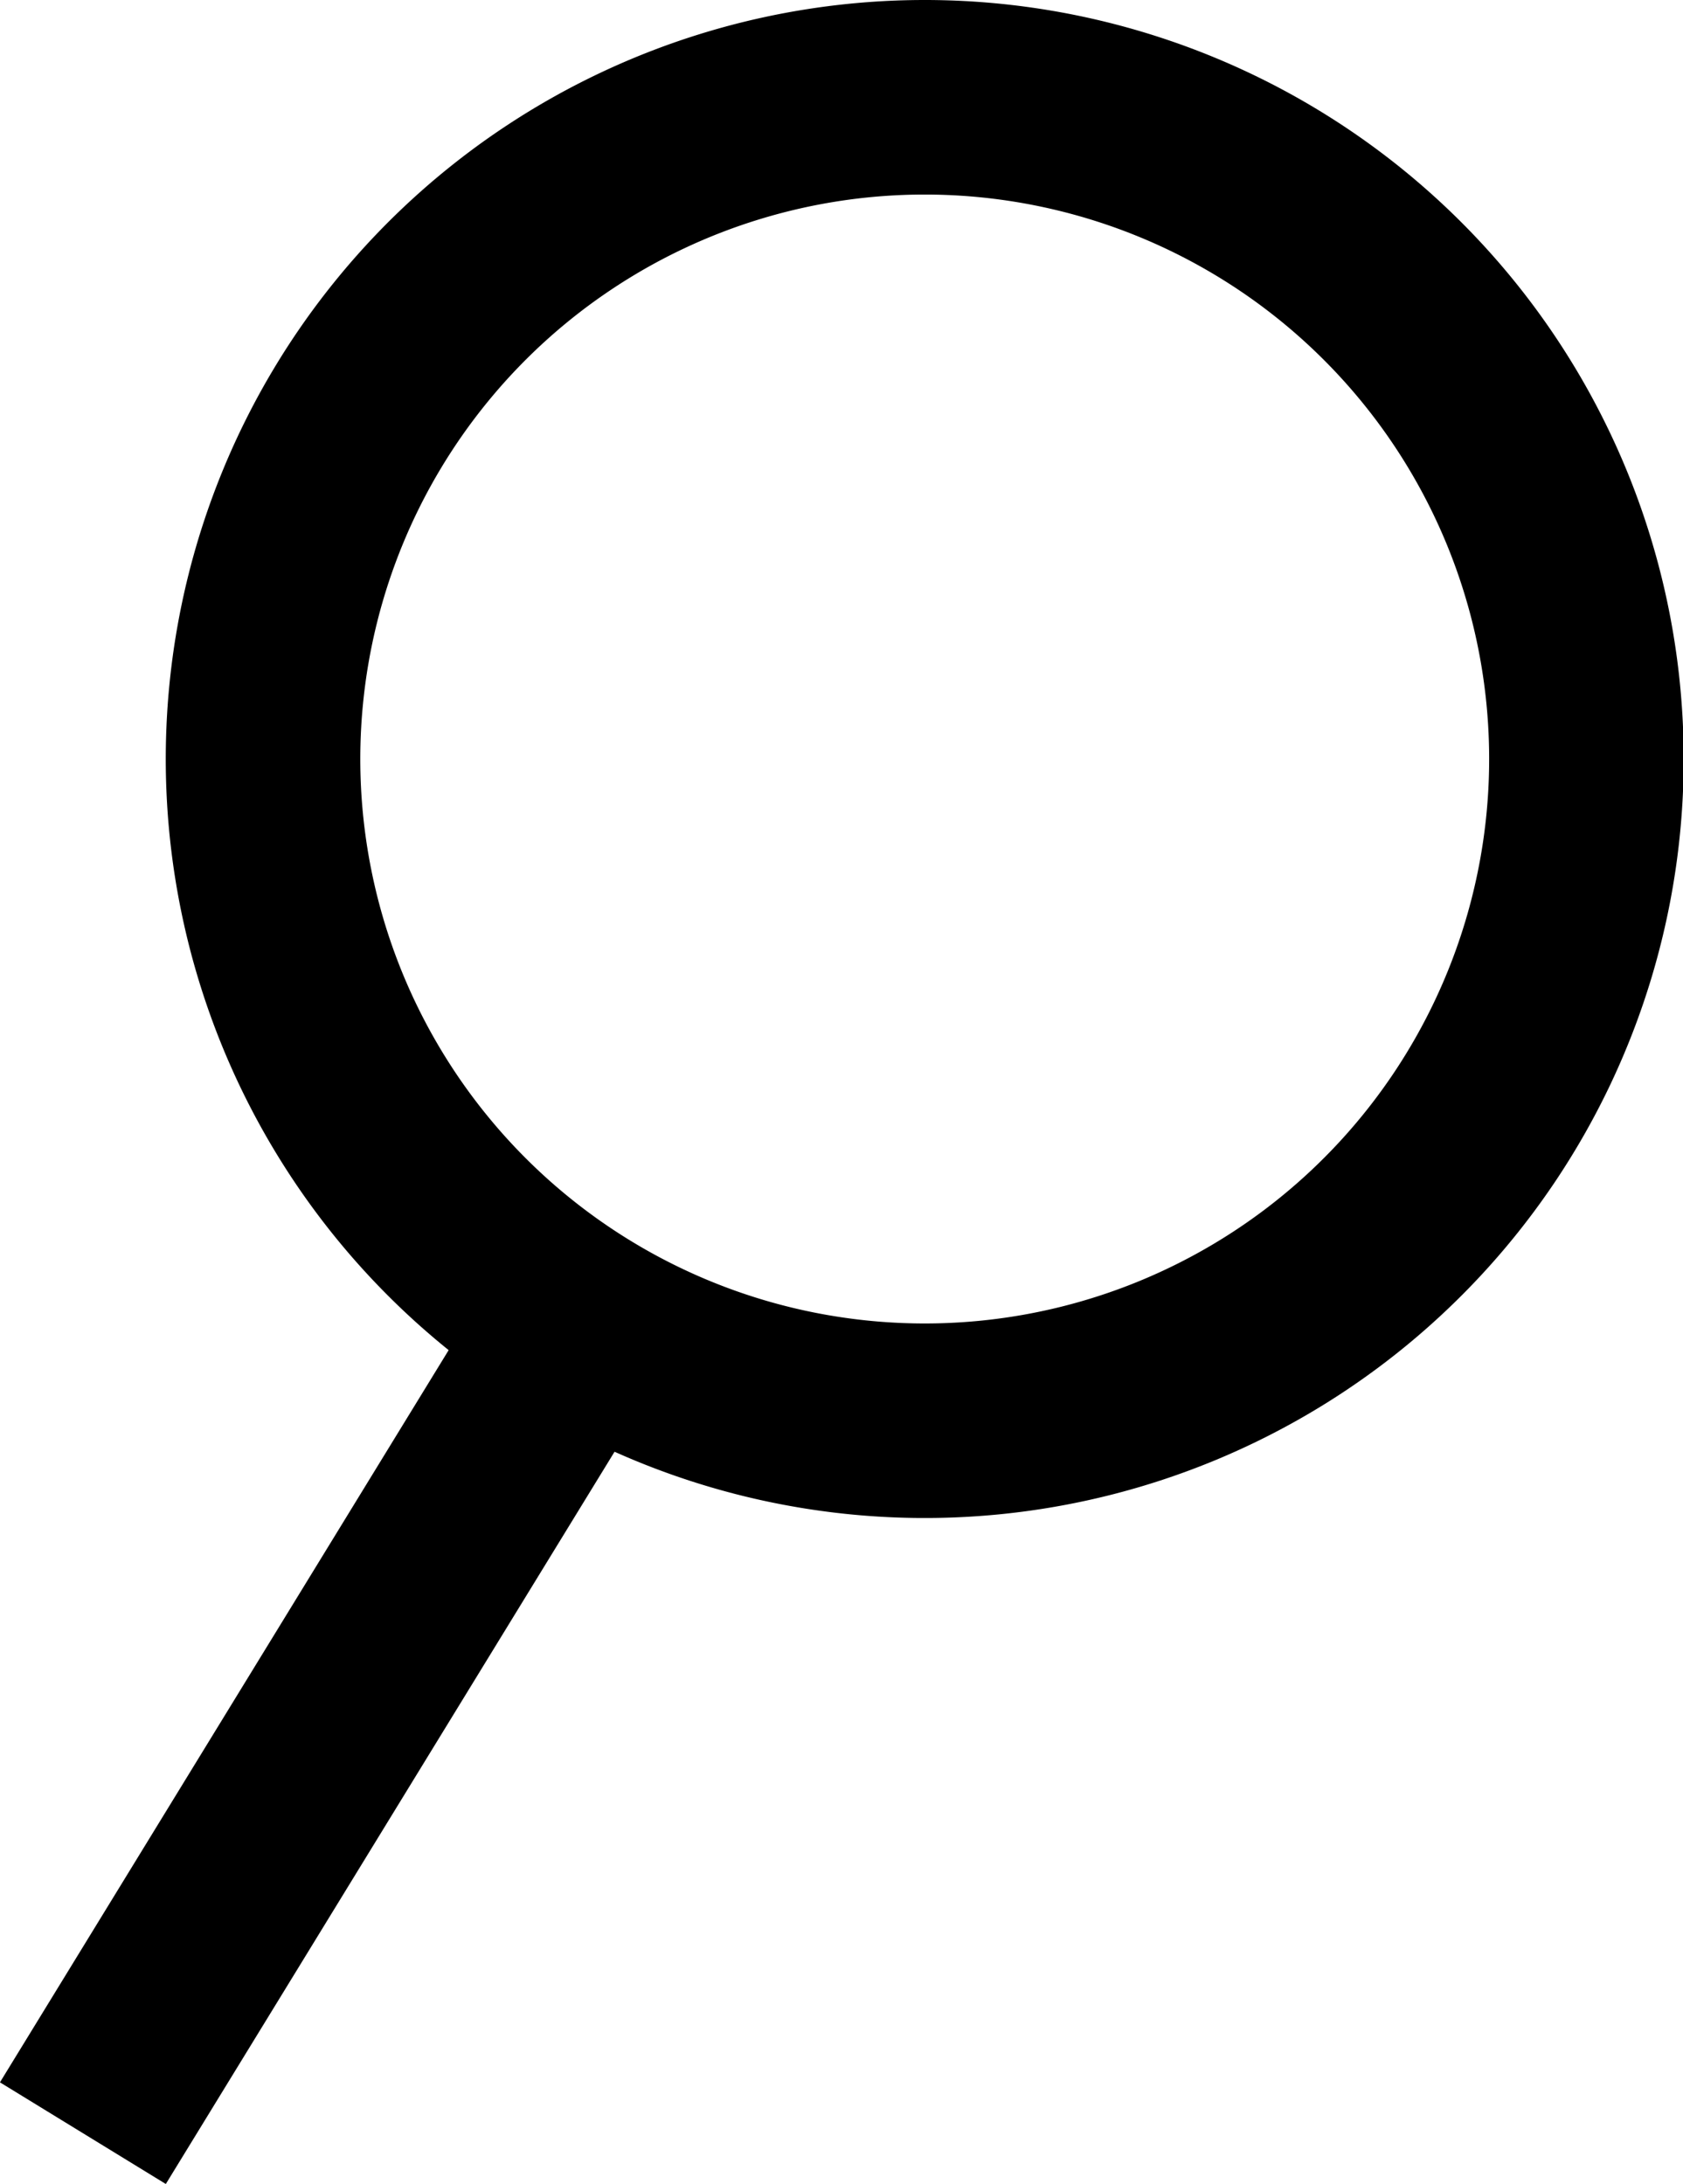 <svg xmlns="http://www.w3.org/2000/svg" viewBox="0 0 24.57 31.88"><defs><style>.cls-1{fill:none;stroke:#000;stroke-miterlimit:10;stroke-width:2.84px;}</style></defs><title>Risorsa 3</title><g id="Livello_2" data-name="Livello 2"><g id="Layer_1" data-name="Layer 1"><path class="cls-1" d="M23.16,11.07A9.66,9.66,0,1,1,13.5,1.42,9.66,9.66,0,0,1,23.16,11.07Z"/><line class="cls-1" x1="8.46" y1="19.31" x2="1.21" y2="31.14"/></g></g></svg>